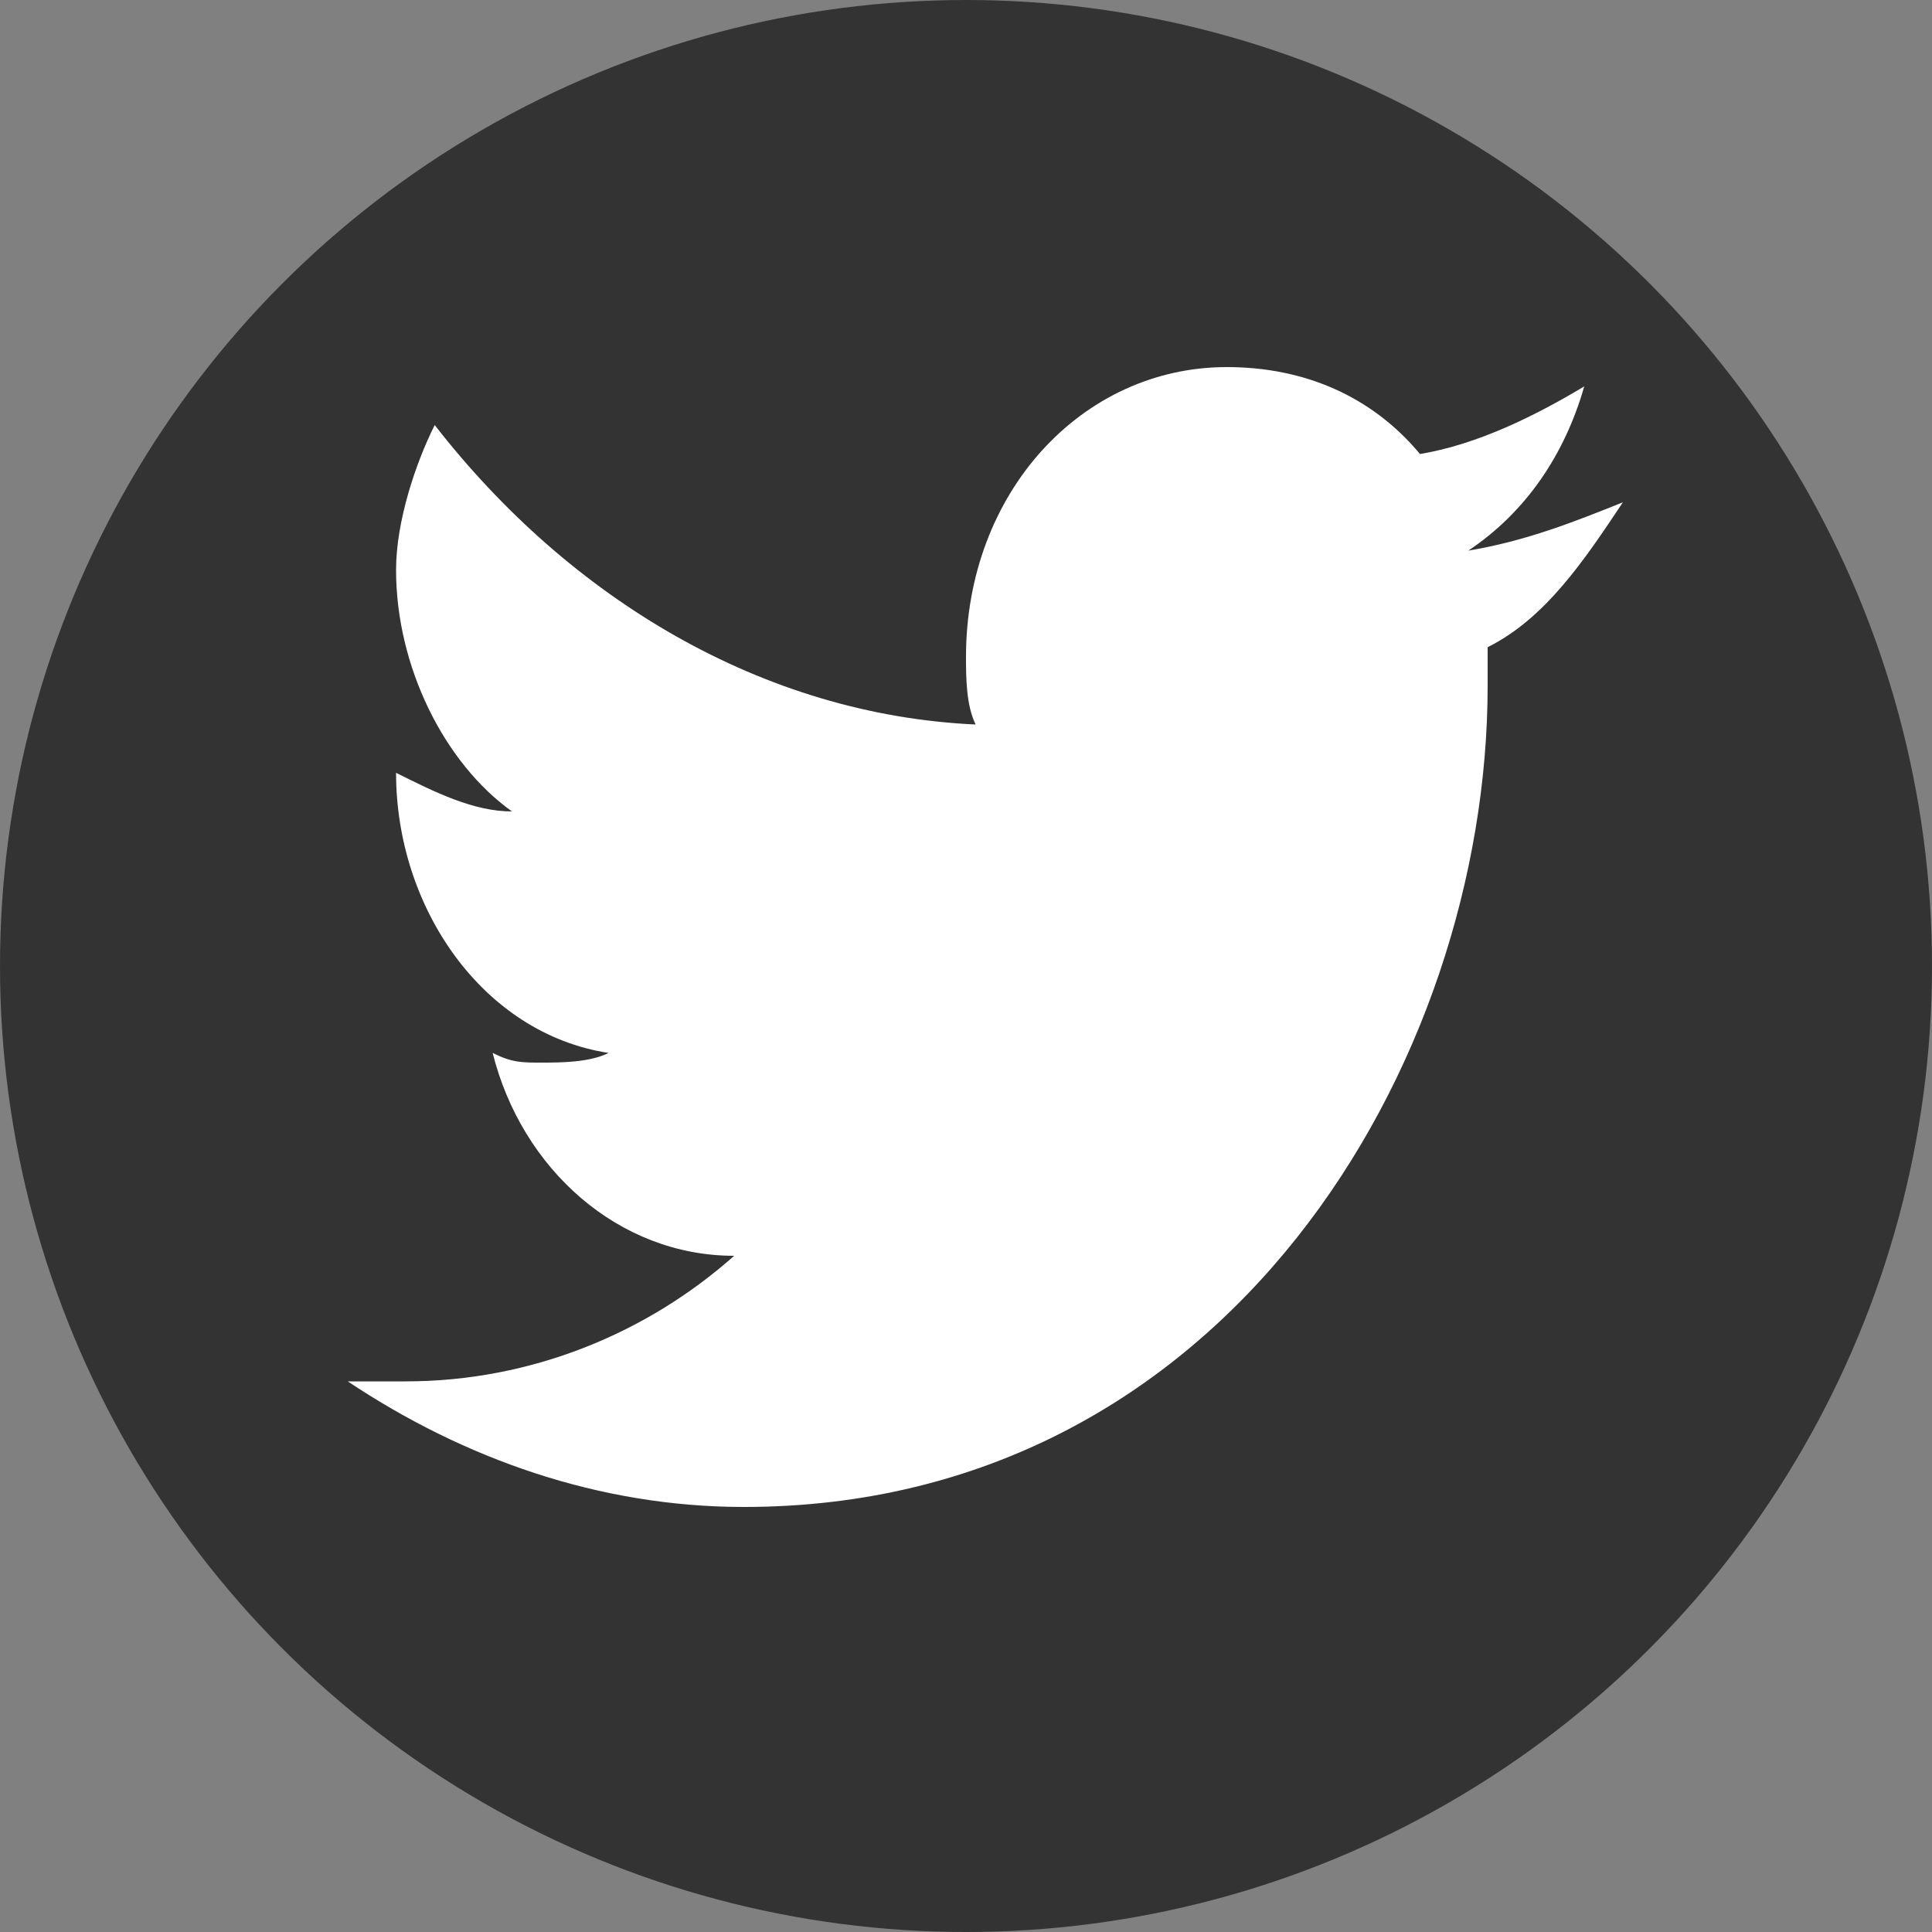<?xml version="1.0" encoding="utf-8"?>
<!-- Generator: Adobe Illustrator 22.1.0, SVG Export Plug-In . SVG Version: 6.00 Build 0)  -->
<svg version="1.1" id="Capa_1" xmlns="http://www.w3.org/2000/svg" xmlns:xlink="http://www.w3.org/1999/xlink" x="0px" y="0px"
	 viewBox="0 0 20 20" style="enable-background:new 0 0 20 20;" xml:space="preserve">
<rect x="0" y="0" width="20" height="20" fill="#808080" stroke="none"/>
<style type="text/css">
	.st0{fill:#333333;}
	.st1{fill:#FFFFFF;}
</style>
<circle class="st0" cx="10" cy="10" r="10"/>
<g>
	<g>
		<path class="st1" d="M16.8,5.2c-0.5,0.2-1,0.4-1.6,0.5c0.6-0.4,1-1,1.2-1.7c-0.5,0.3-1.1,0.6-1.7,0.7c-0.5-0.6-1.2-0.9-2-0.9
			c-1.5,0-2.7,1.3-2.7,3c0,0.2,0,0.5,0.1,0.7C7.9,7.4,5.9,6.2,4.5,4.4c-0.2,0.4-0.4,1-0.4,1.5c0,1,0.5,2,1.2,2.5
			C4.9,8.4,4.5,8.2,4.1,8v0c0,1.4,0.9,2.7,2.2,2.9c-0.2,0.1-0.5,0.1-0.7,0.1c-0.2,0-0.3,0-0.5-0.1c0.3,1.2,1.3,2.1,2.5,2.1
			c-0.9,0.8-2.1,1.3-3.4,1.3c-0.2,0-0.4,0-0.6,0c1.2,0.8,2.6,1.3,4.1,1.3c5,0,7.7-4.6,7.7-8.5l0-0.4C16,6.4,16.4,5.8,16.8,5.2z"/>
	</g>
</g>
</svg>
